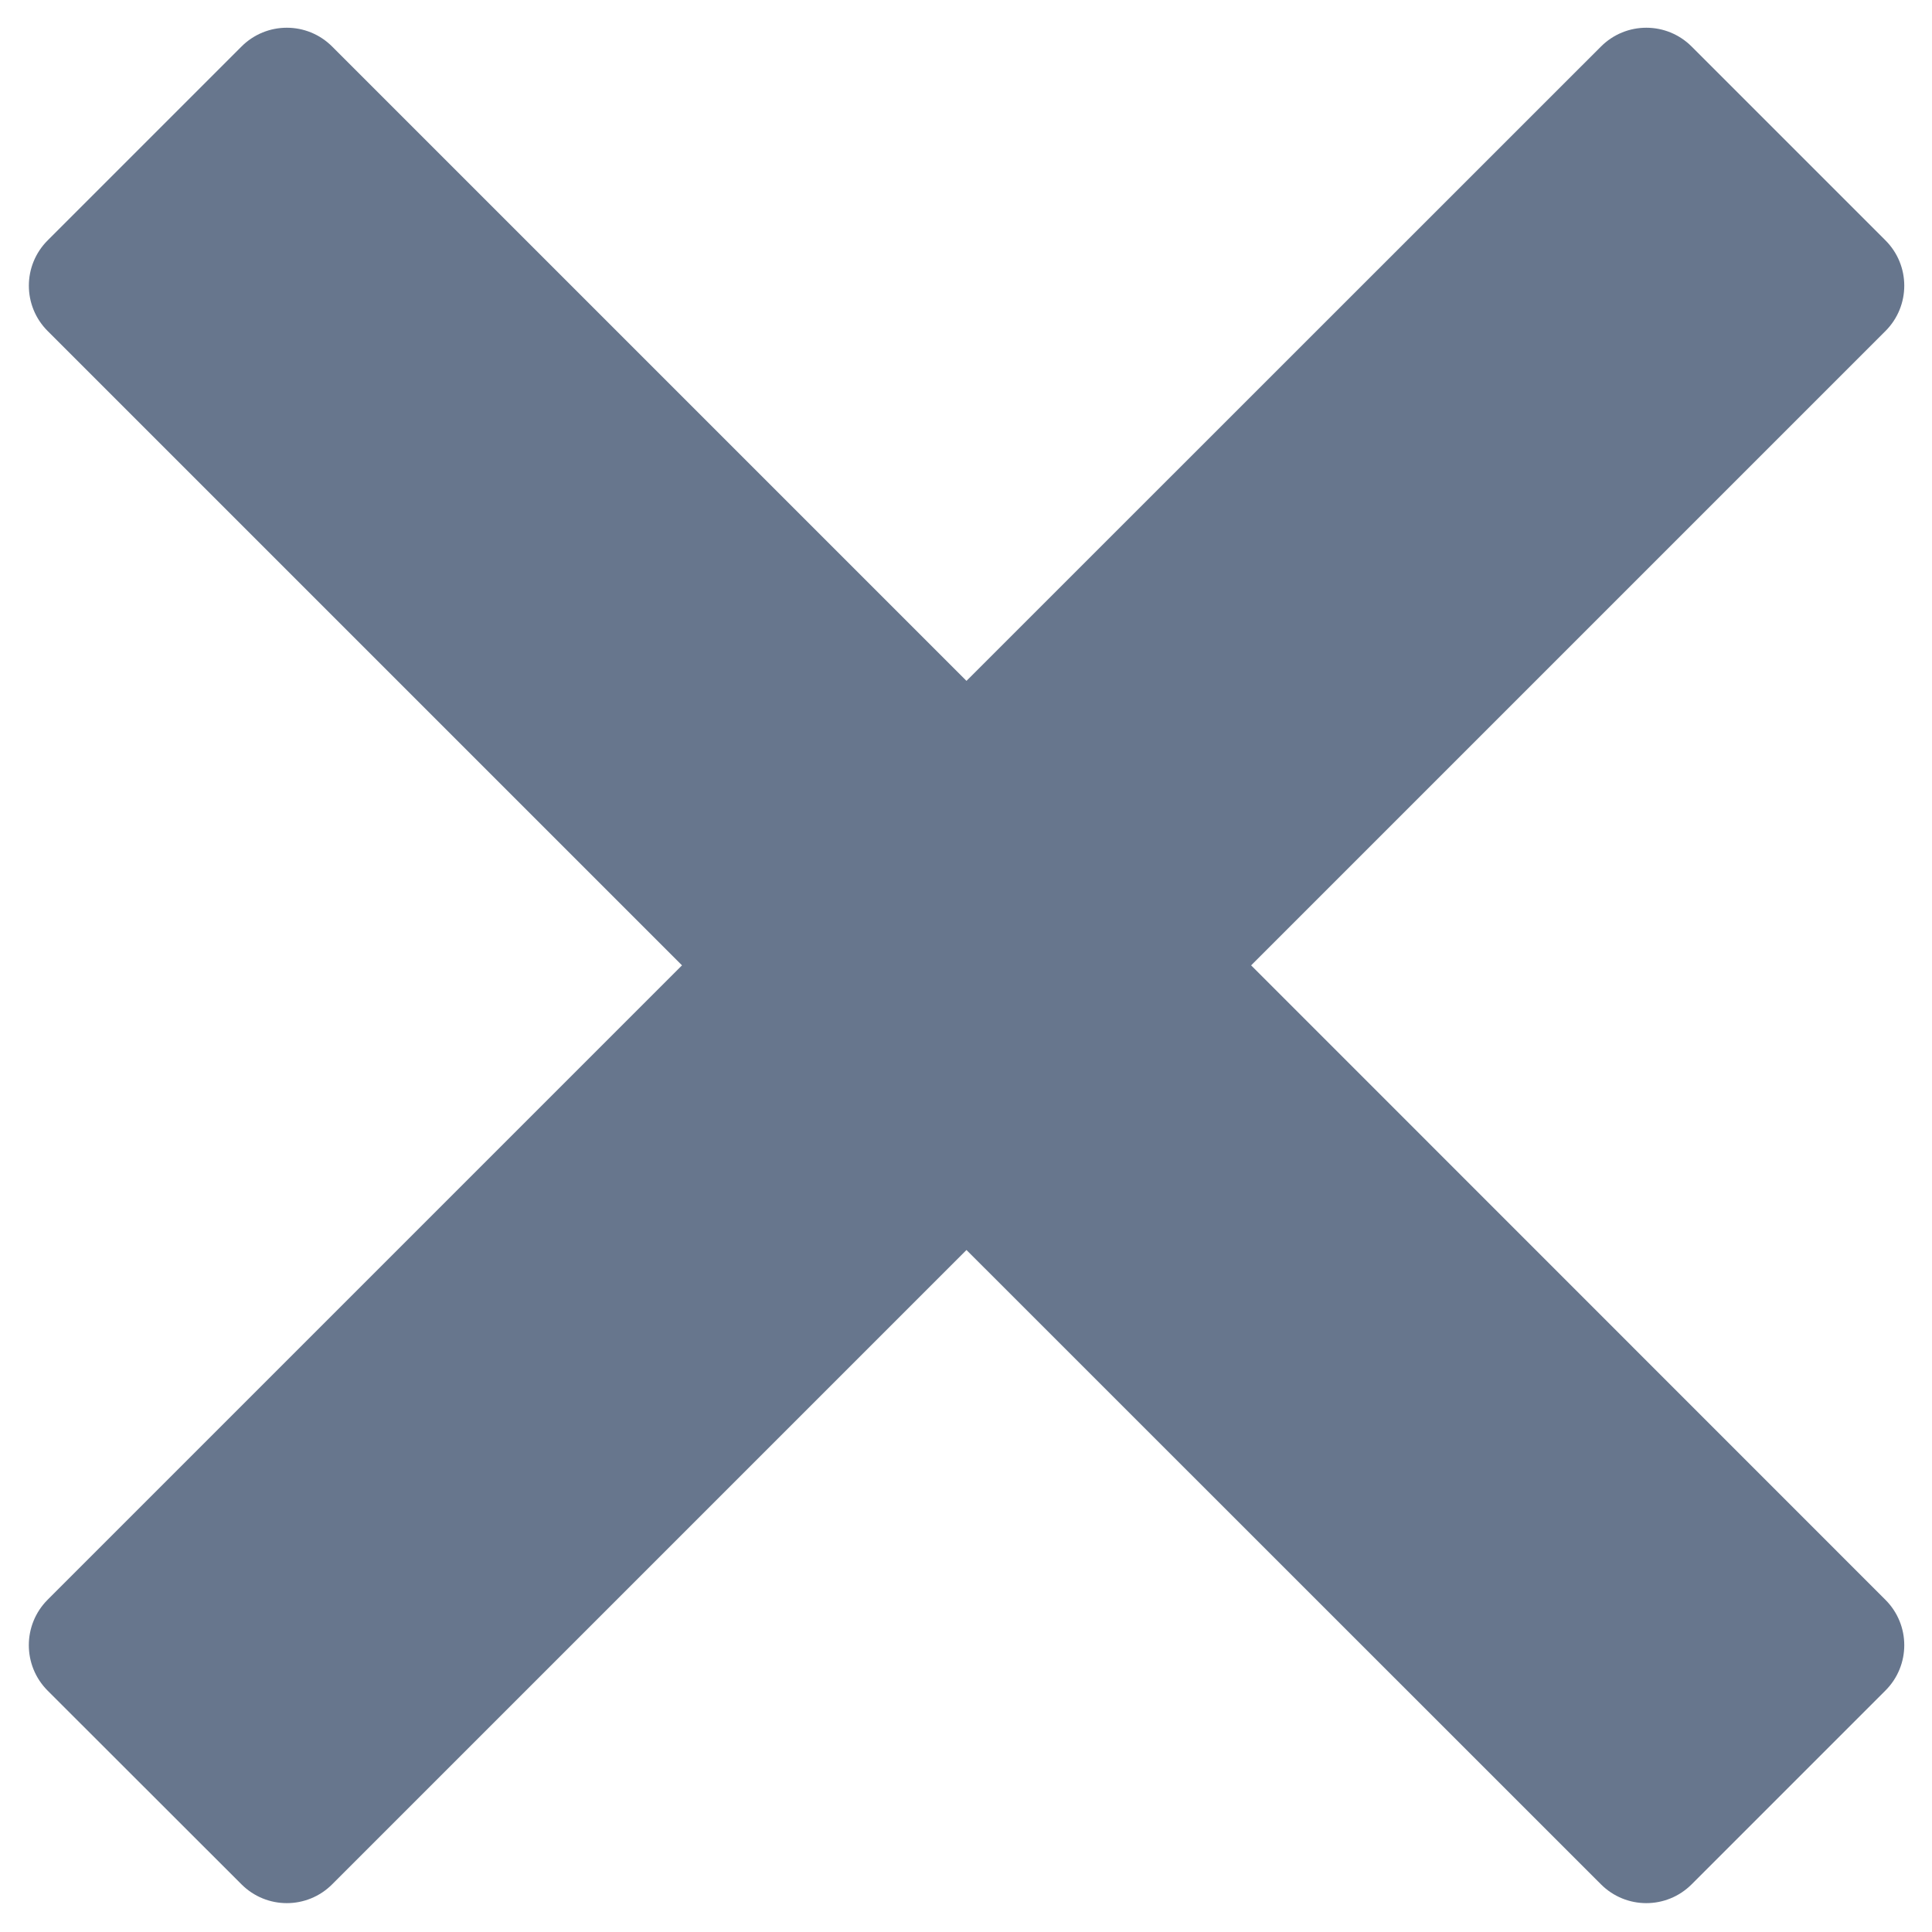<svg width="12" height="12" viewBox="0 0 12 12" fill="none" xmlns="http://www.w3.org/2000/svg">
<path fill-rule="evenodd" clip-rule="evenodd" d="M0.296 9.936C0.14 10.092 0.14 10.345 0.296 10.501L1.499 11.703C1.655 11.86 1.908 11.86 2.064 11.703L6.003 7.764L9.943 11.703C10.099 11.86 10.352 11.86 10.508 11.703L11.71 10.501C11.867 10.345 11.867 10.092 11.71 9.936L7.771 5.996L11.71 2.057C11.867 1.901 11.867 1.648 11.71 1.492L10.508 0.29C10.352 0.133 10.099 0.133 9.943 0.29L6.003 4.229L2.064 0.29C1.908 0.133 1.655 0.133 1.499 0.29L0.297 1.492C0.14 1.648 0.14 1.901 0.297 2.057L4.236 5.996L0.296 9.936Z" fill="#67768D"/>
</svg>

